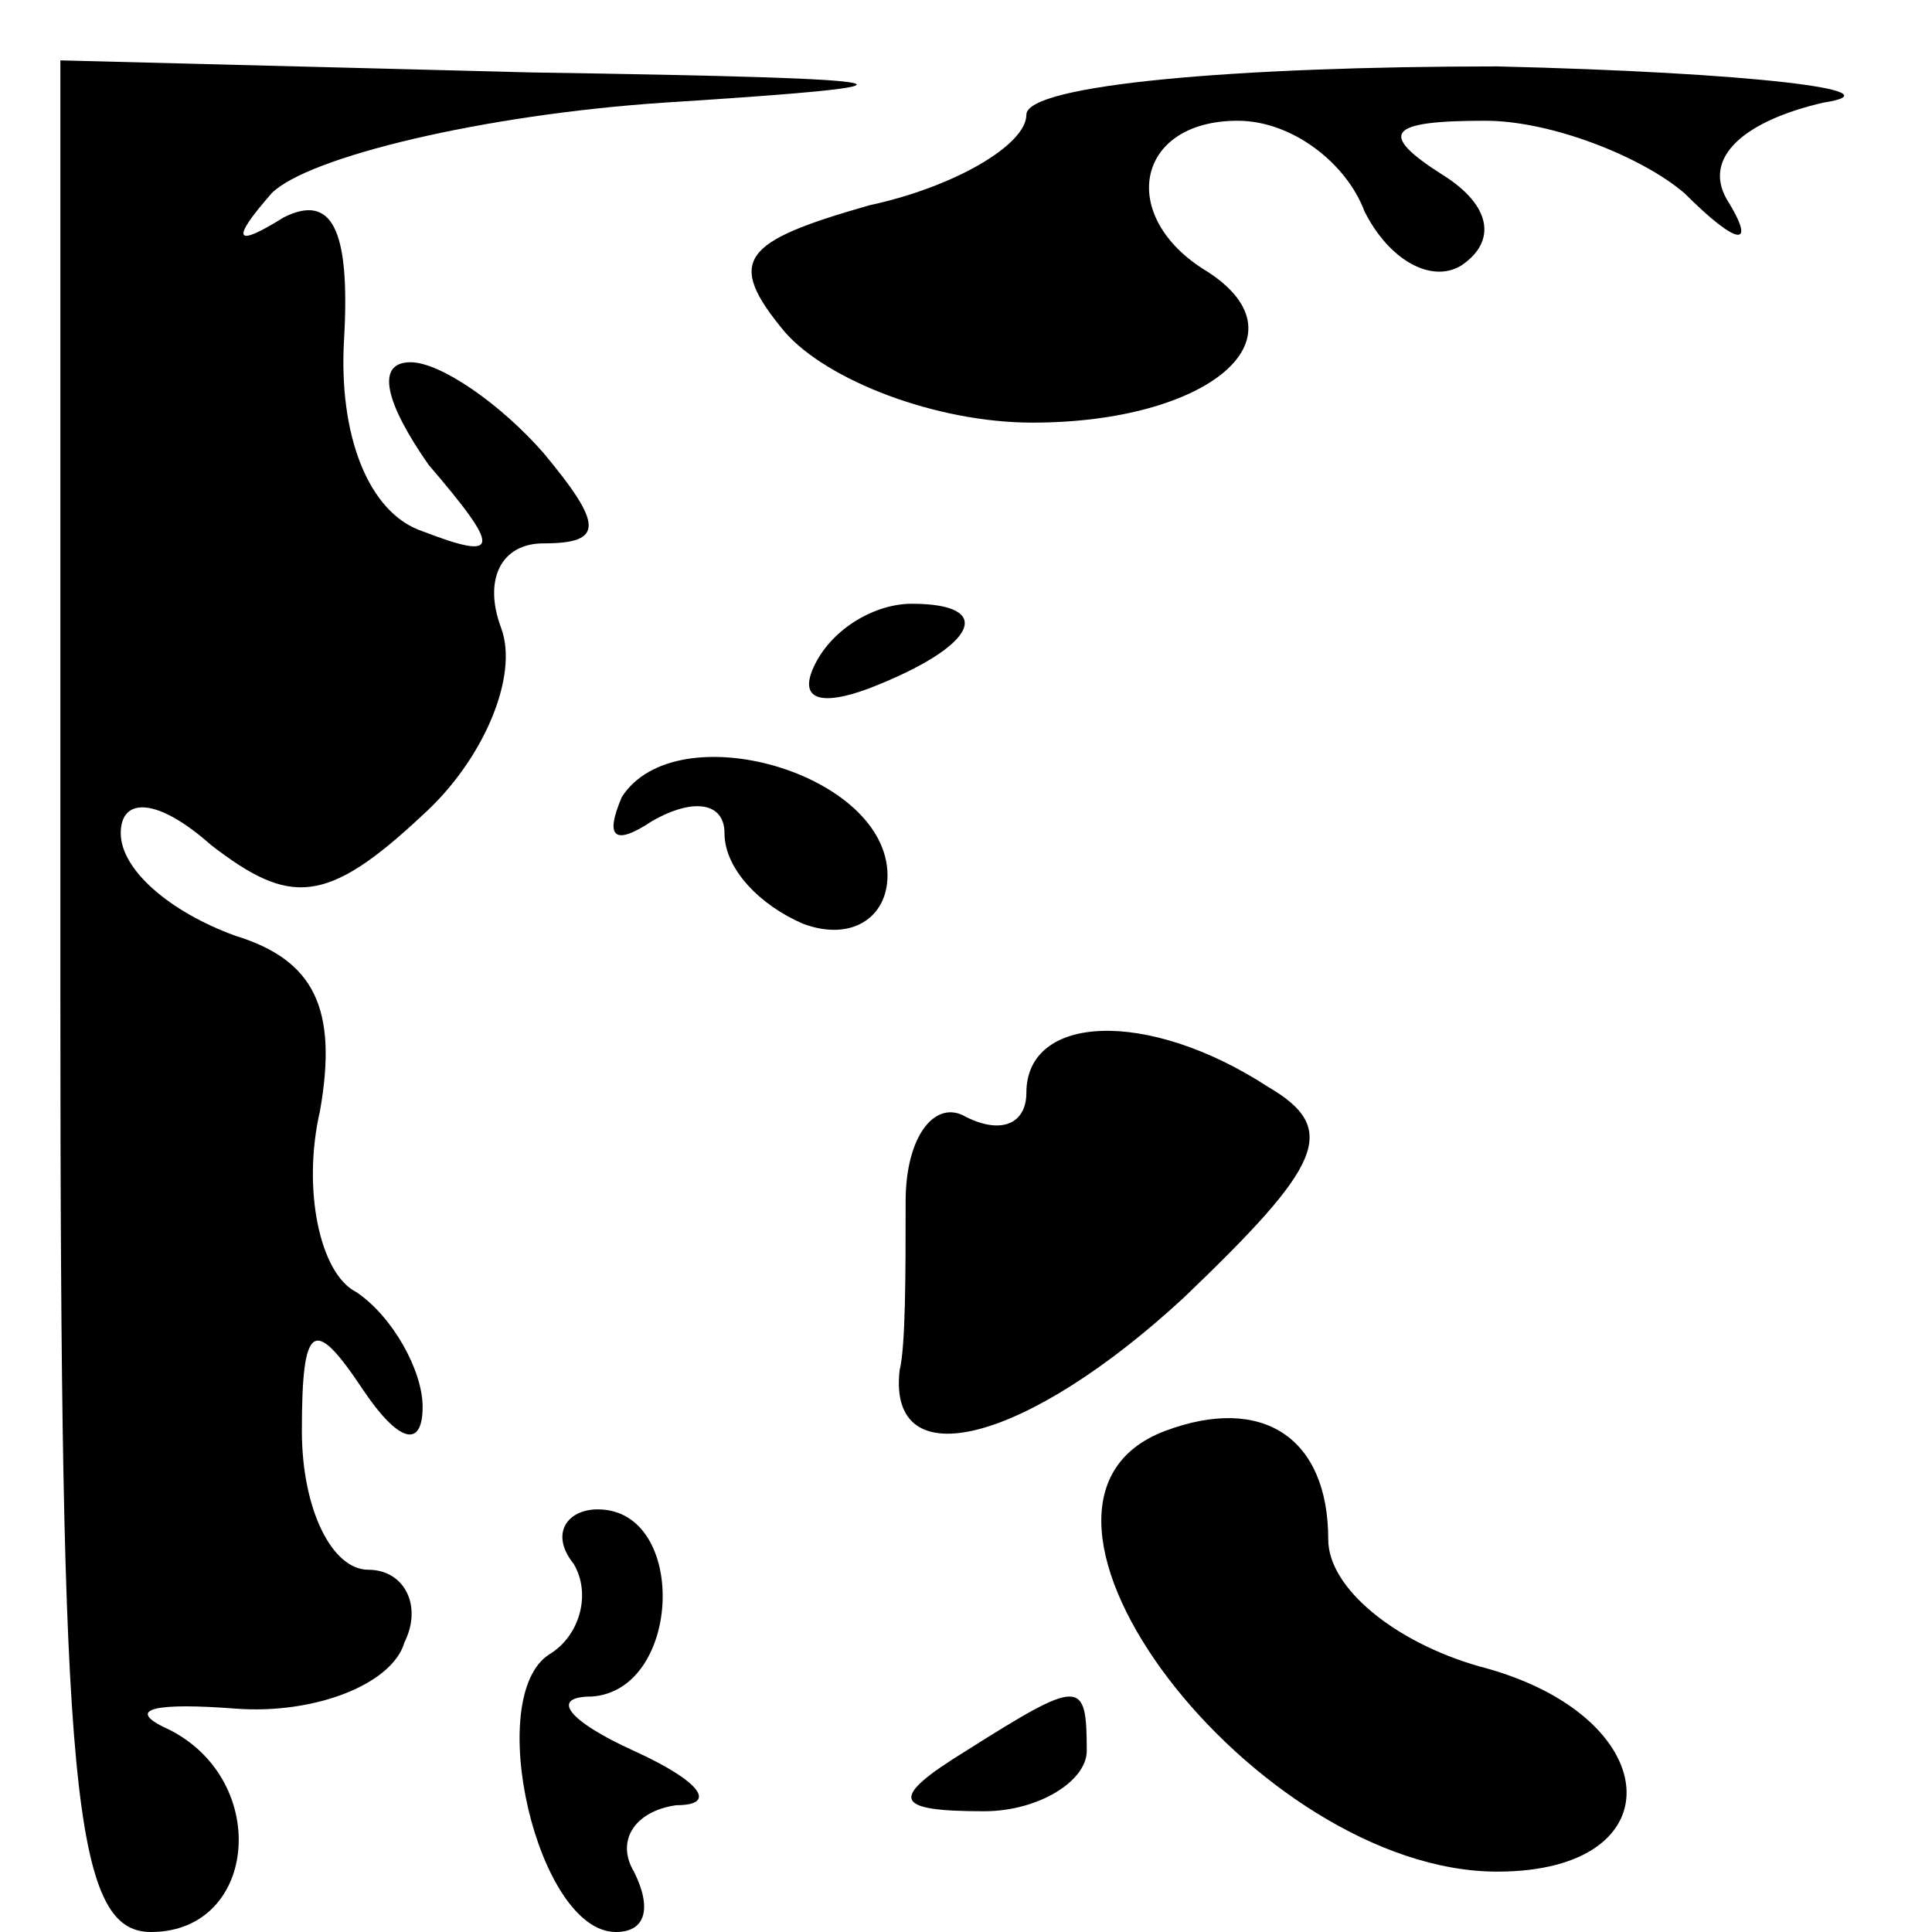 <?xml version="1.0" standalone="no"?>
<!DOCTYPE svg PUBLIC "-//W3C//DTD SVG 20010904//EN"
 "http://www.w3.org/TR/2001/REC-SVG-20010904/DTD/svg10.dtd">
<svg version="1.0" xmlns="http://www.w3.org/2000/svg"
 width="32pt" height="32pt" viewBox="0 0 32 32"
 preserveAspectRatio="xMidYMid meet">
<g transform="translate(0,32) scale(0.1,-0.1)"
fill="#000000" stroke="none">
<path fill="#000000" stroke="none" d="M10 155 c0 -131 2 -155 15 -155 18 0
20 26 2 34 -6 3 -1 4 12 3 13 -1 26 4 28 11 3 6 0 12 -6 12 -6 0 -11 10 -11
23 0 18 2 19 10 7 6 -9 10 -10 10 -3 0 6 -5 15 -11 19 -6 3 -9 17 -6 30 3 17
-1 25 -14 29 -11 4 -19 11 -19 17 0 6 6 6 15 -2 13 -10 19 -10 35 5 10 9 16
23 13 31 -3 8 0 14 7 14 10 0 10 3 0 15 -7 8 -17 15 -22 15 -6 0 -4 -7 3 -17
12 -14 12 -16 -1 -11 -9 3 -14 16 -13 32 1 18 -2 24 -10 20 -8 -5 -9 -4 -2 4
6 6 35 13 65 15 47 3 44 4 -22 5 l-78 2 0 -155z"/>
<path fill="#000000" stroke="none" d="M170 301 c0 -5 -12 -12 -26 -15 -21 -6
-24 -9 -14 -21 7 -8 25 -15 41 -15 29 0 46 14 29 25 -15 9 -12 25 5 25 9 0 18
-7 21 -15 4 -8 11 -12 16 -9 6 4 5 10 -3 15 -11 7 -9 9 7 9 11 0 26 -6 33 -12
9 -9 12 -9 7 -1 -4 7 3 13 16 16 13 2 -12 5 -54 6 -43 0 -78 -3 -78 -8z"/>
<path fill="#000000" stroke="none" d="M135 210 c-3 -6 1 -7 9 -4 18 7 21 14
7 14 -6 0 -13 -4 -16 -10z"/>
<path fill="#000000" stroke="none" d="M103 188 c-3 -7 -1 -8 5 -4 7 4 12 3
12 -2 0 -6 6 -12 13 -15 8 -3 14 1 14 8 0 17 -35 27 -44 13z"/>
<path fill="#000000" stroke="none" d="M170 139 c0 -5 -4 -7 -10 -4 -5 3 -10
-3 -10 -14 0 -12 0 -24 -1 -28 -2 -18 21 -12 47 12 23 22 26 28 14 35 -20 13
-40 12 -40 -1z"/>
<path fill="#000000" stroke="none" d="M193 83 c-32 -12 15 -73 55 -73 30 0
28 26 -3 34 -14 4 -25 13 -25 21 0 17 -11 24 -27 18z"/>
<path fill="#000000" stroke="none" d="M95 61 c3 -5 1 -12 -4 -15 -11 -7 -2
-46 11 -46 5 0 6 4 3 10 -3 5 0 10 7 11 7 0 4 4 -7 9 -11 5 -14 9 -7 9 15 1
16 31 1 31 -5 0 -8 -4 -4 -9z"/>
<path fill="#000000" stroke="none" d="M160 30 c-13 -8 -12 -10 3 -10 9 0 17
5 17 10 0 12 -1 12 -20 0z"/>
</g>
</svg>
